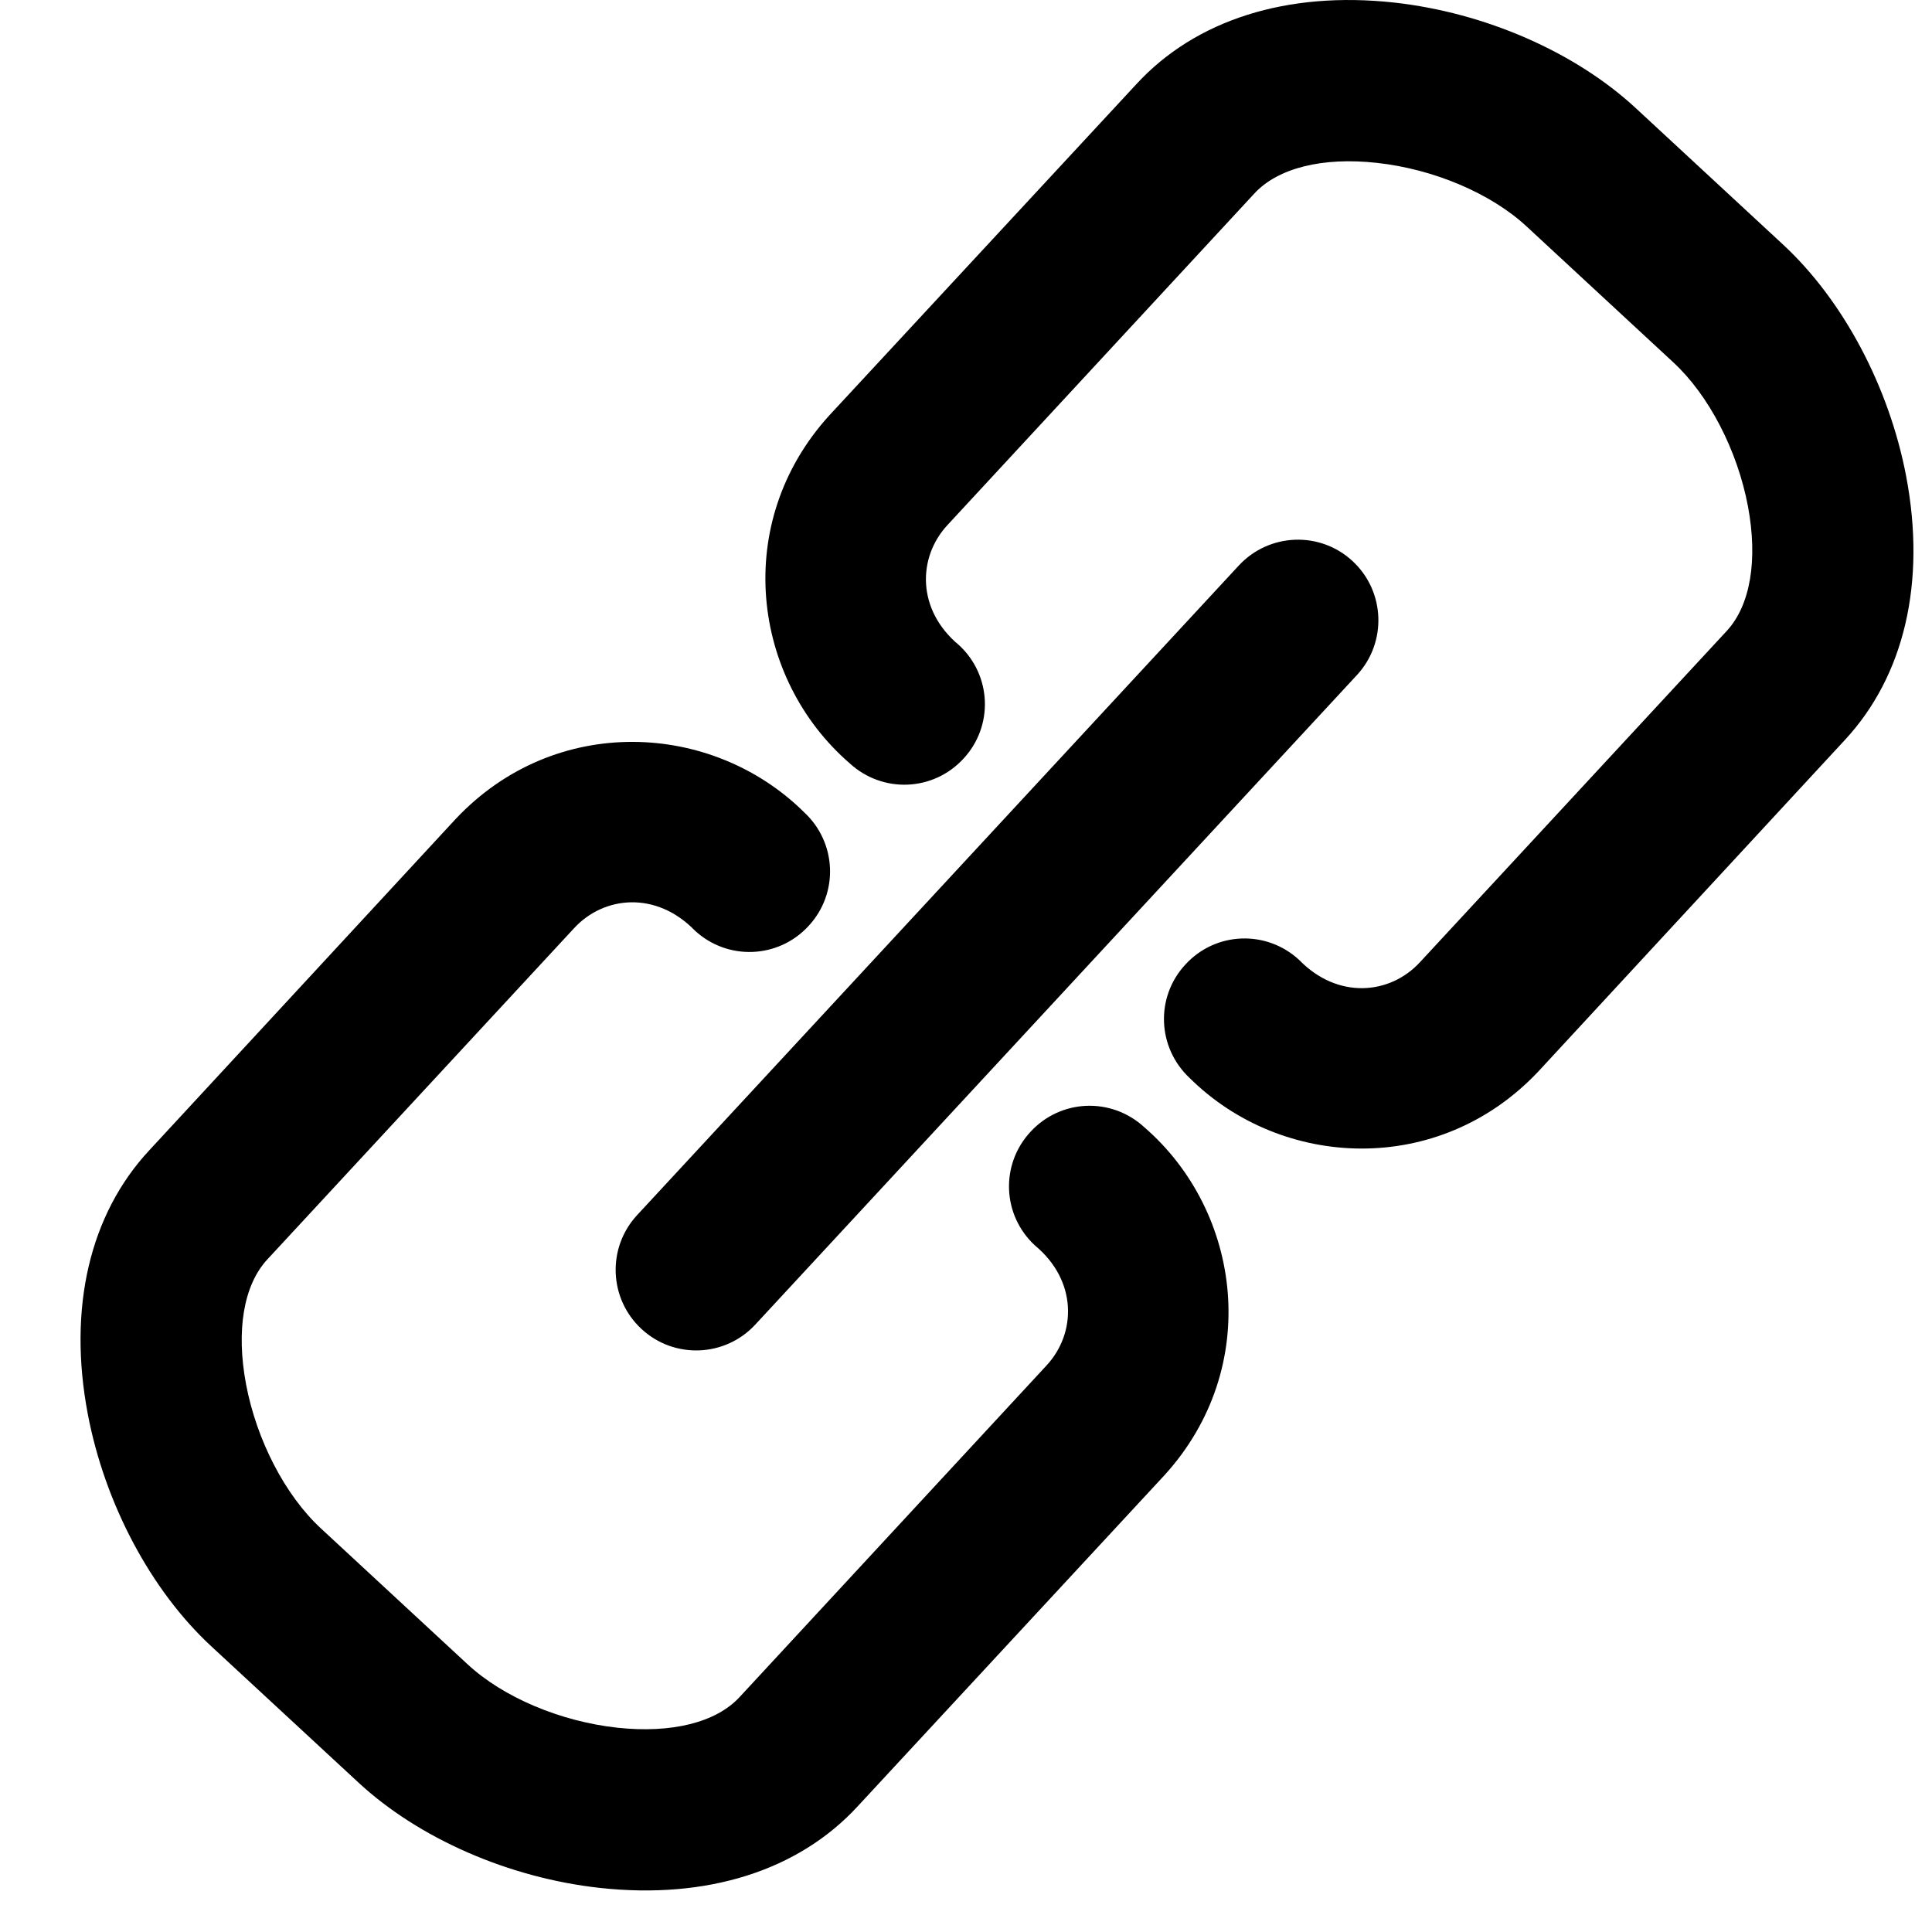 <?xml version="1.0" encoding="UTF-8"?>
<svg width="24px" height="24px" viewBox="0 0 24 24" fill="inherit" version="1.1" xmlns="http://www.w3.org/2000/svg" xmlns:xlink="http://www.w3.org/1999/xlink">
    <g stroke="none" stroke-width="1" fill="inherit" fill-rule="evenodd">
        <path d="M20.783,4.498 L18.962,2.811 C18.519,2.401 17.806,2.099 17.102,2.023 C16.431,1.949 15.874,2.086 15.581,2.405 L11.772,6.52 C11.396,6.923 11.386,7.577 11.913,8.014 C12.32,8.39 12.344,9.021 11.968,9.425 C11.592,9.833 10.963,9.857 10.555,9.482 C9.339,8.43 9.089,6.494 10.302,5.16 L14.115,1.047 C14.852,0.245 15.992,-0.114 17.32,0.032 C18.447,0.157 19.568,0.646 20.321,1.344 L22.142,3.031 C22.896,3.726 23.469,4.807 23.68,5.921 C23.928,7.234 23.657,8.397 22.916,9.194 L19.109,13.311 C17.873,14.622 15.922,14.524 14.78,13.393 C14.375,13.016 14.349,12.385 14.727,11.98 C15.102,11.572 15.733,11.549 16.139,11.925 C16.616,12.416 17.266,12.359 17.64,11.952 L21.45,7.838 C21.745,7.519 21.838,6.956 21.714,6.291 C21.583,5.594 21.227,4.907 20.783,4.498 Z M3.987,18.987 L5.807,20.673 C6.25,21.085 6.963,21.385 7.667,21.462 C8.339,21.535 8.896,21.399 9.189,21.08 L12.998,16.965 C13.374,16.562 13.383,15.907 12.856,15.471 C12.449,15.095 12.425,14.465 12.801,14.06 C13.177,13.651 13.806,13.627 14.214,14.002 C15.43,15.054 15.68,16.99 14.467,18.324 L10.655,22.438 C9.918,23.24 8.778,23.598 7.45,23.452 C6.323,23.328 5.202,22.839 4.449,22.14 L2.628,20.454 C1.874,19.758 1.301,18.677 1.09,17.563 C0.842,16.25 1.113,15.086 1.854,14.29 L5.661,10.173 C6.897,8.861 8.848,8.96 9.99,10.091 C10.396,10.468 10.421,11.099 10.043,11.504 C9.668,11.911 9.037,11.935 8.631,11.559 C8.154,11.068 7.504,11.125 7.13,11.532 L3.32,15.646 C3.025,15.965 2.932,16.529 3.056,17.193 C3.187,17.89 3.543,18.577 3.987,18.987 Z M16.802,6.97 C17.207,7.345 17.232,7.979 16.857,8.385 L9.382,16.455 C9.006,16.861 8.373,16.884 7.969,16.509 C7.563,16.133 7.539,15.501 7.914,15.095 L15.389,7.025 C15.765,6.62 16.398,6.595 16.802,6.97 Z"></path>
    </g>
</svg>